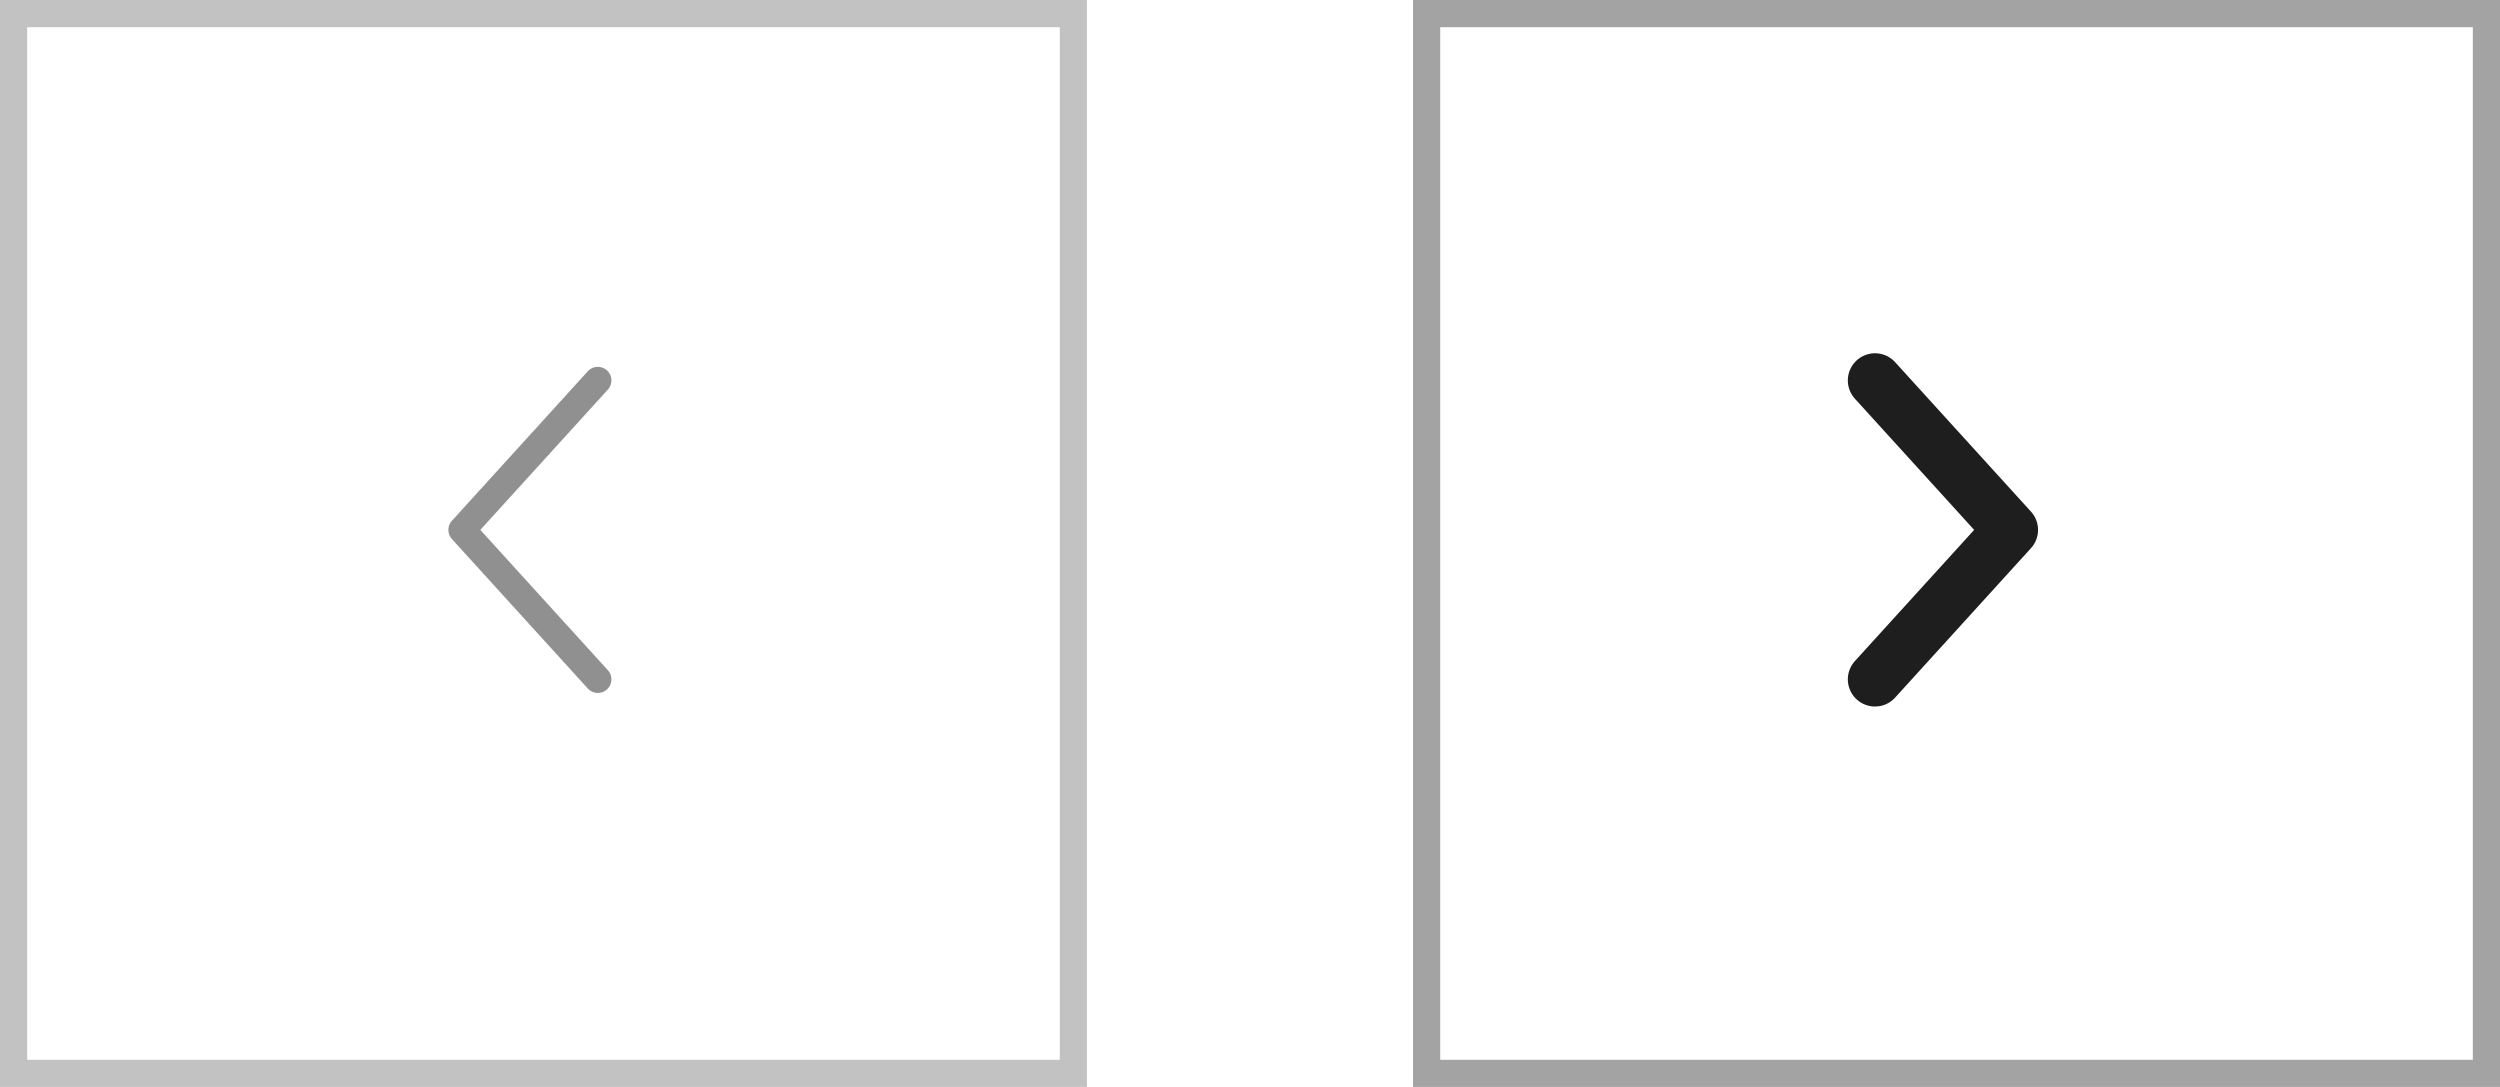 <svg width="92" height="40" viewBox="0 0 92 40" fill="none" xmlns="http://www.w3.org/2000/svg">
<rect x="52.5" y="0.5" width="39" height="39" stroke="#A3A3A3"/>
<path d="M69 25L74 19.5L69 14" stroke="#1E1E1E" stroke-width="2" stroke-linecap="round" stroke-linejoin="round"/>
<g opacity="0.66">
<rect x="0.5" y="0.5" width="39" height="39" stroke="#A3A3A3"/>
<path opacity="0.66" d="M22 14L17 19.5L22 25" stroke="black" stroke-linecap="round" stroke-linejoin="round"/>
</g>
</svg>
